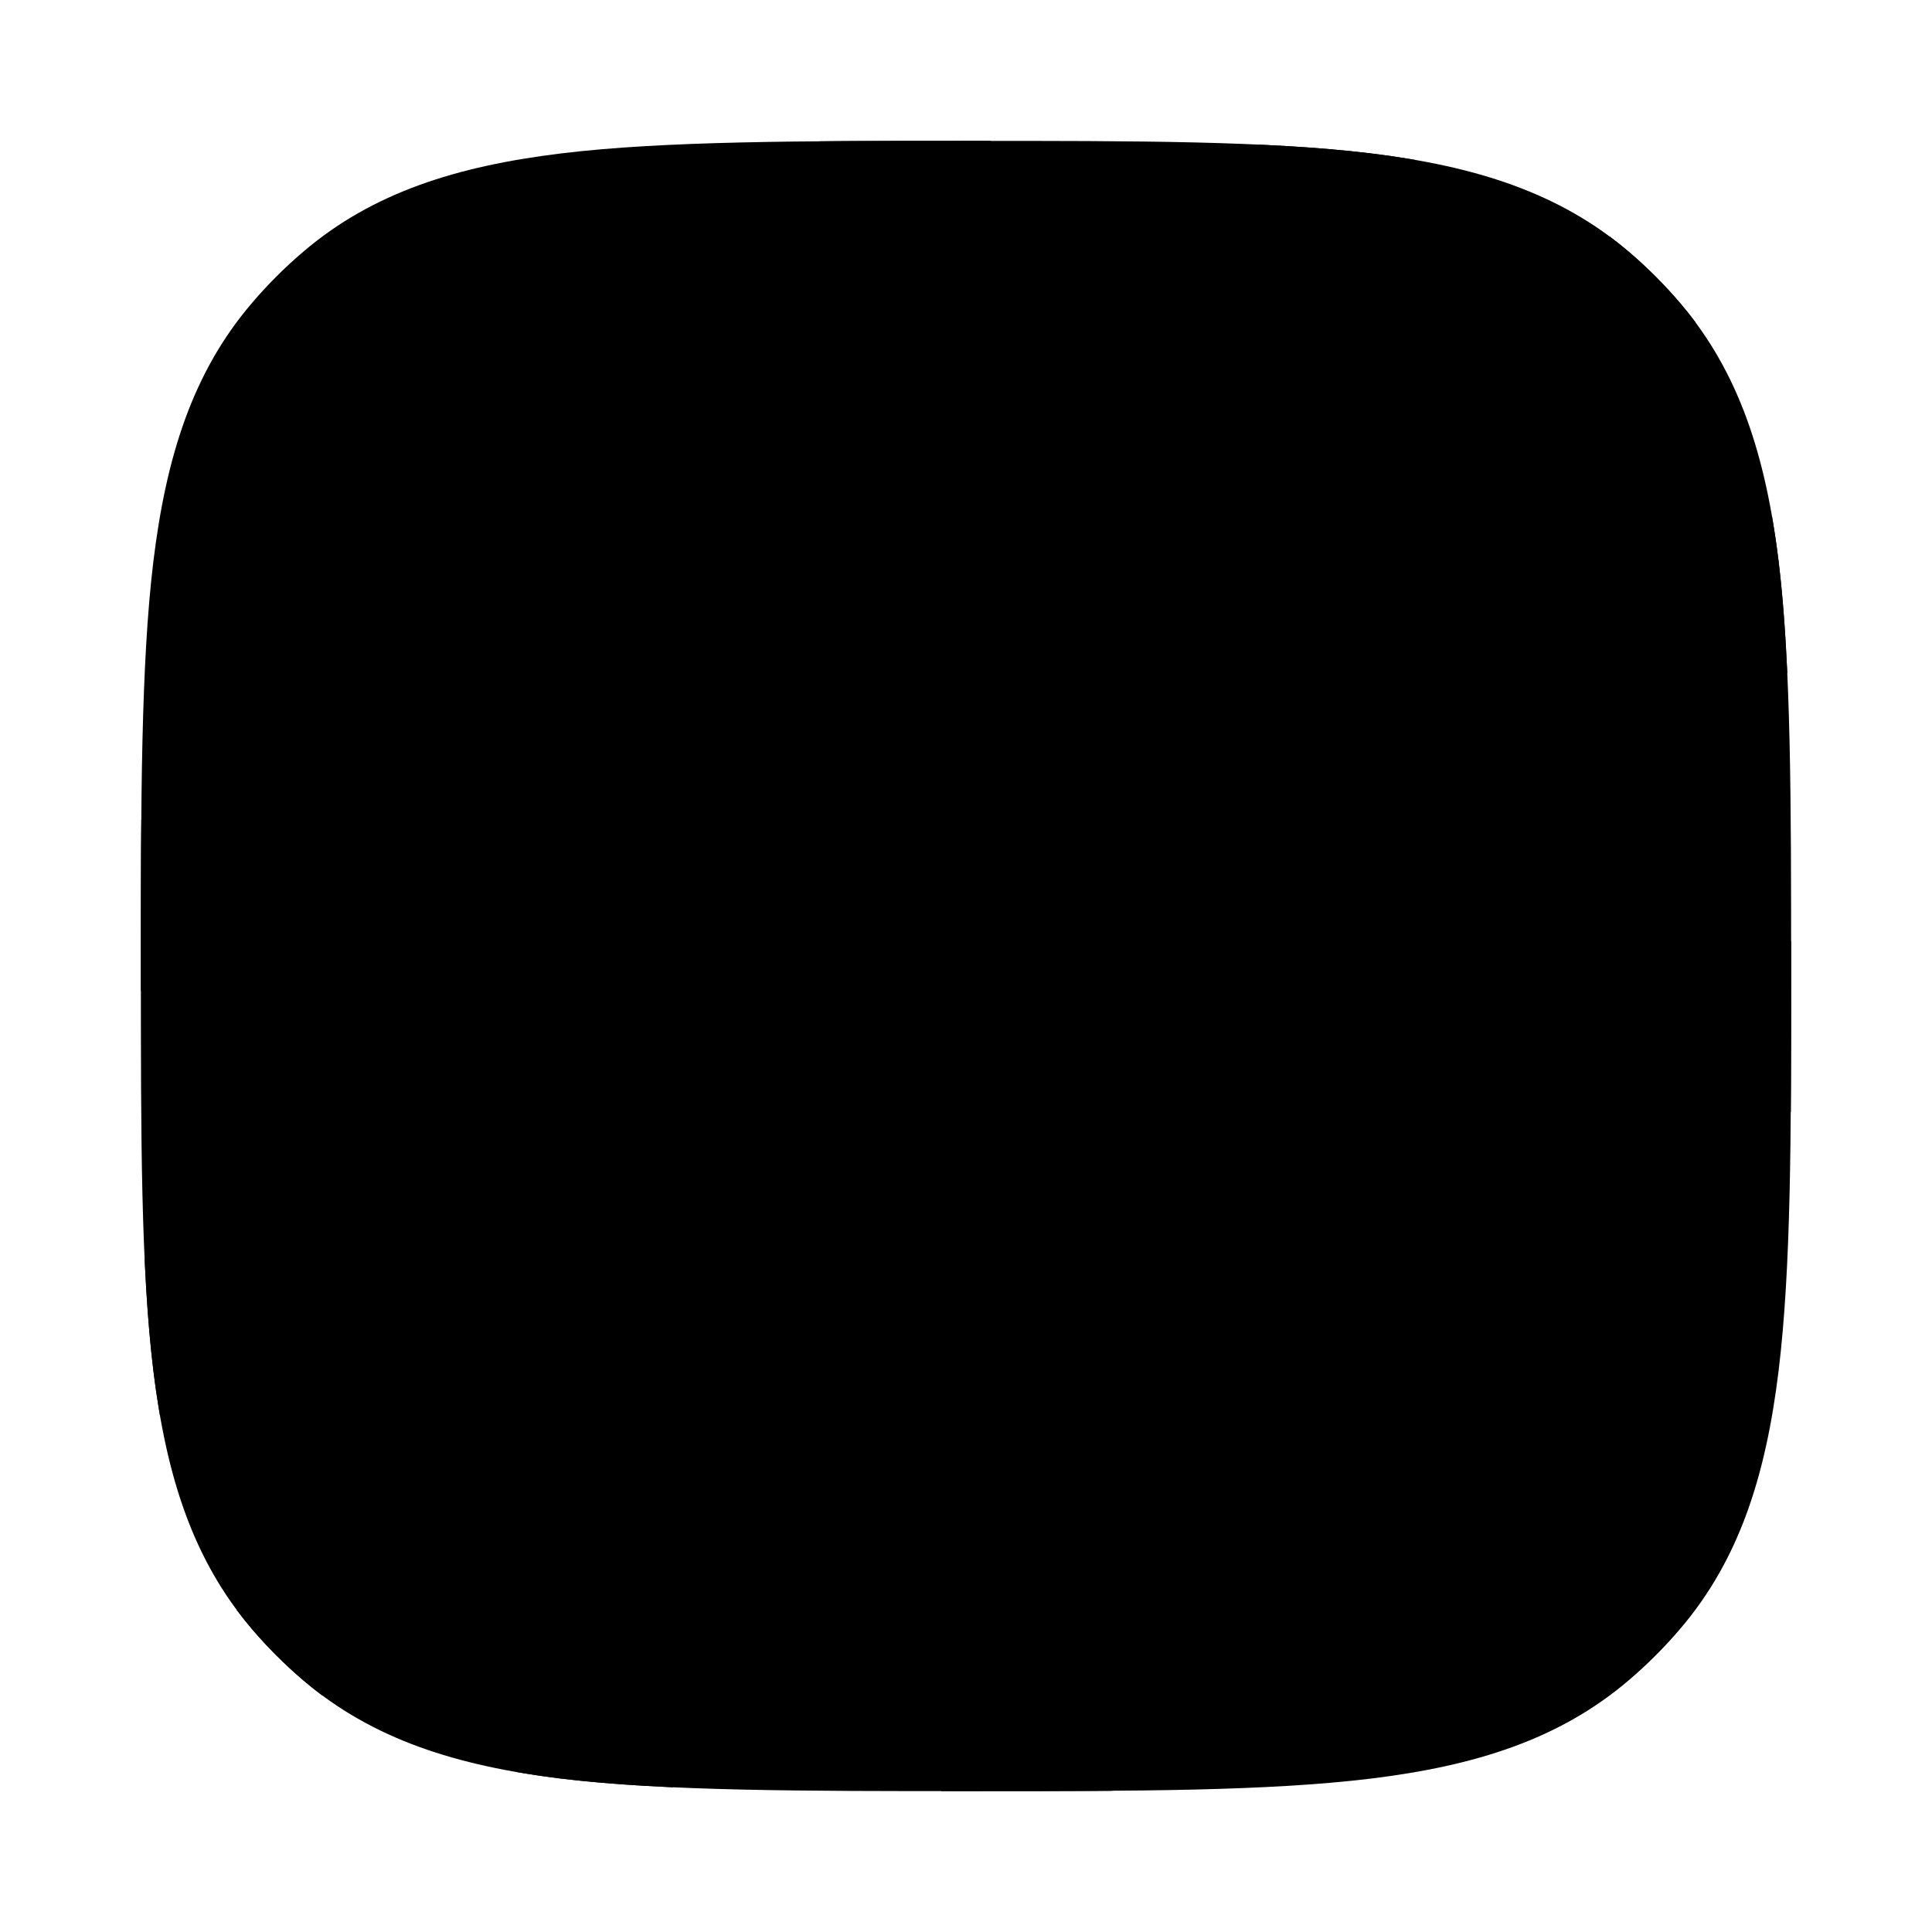 <svg width="24" height="24" viewBox="0 0 24 24" xmlns="http://www.w3.org/2000/svg">
<path class="pr-icon-bulk-secondary" d="M12.051 1.75C14.123 1.75 15.746 1.75 17.024 1.905C18.33 2.064 19.375 2.394 20.234 3.128C20.463 3.323 20.677 3.537 20.872 3.766C21.606 4.625 21.936 5.67 22.095 6.976C22.25 8.254 22.25 9.98 22.25 12.051C22.25 14.123 22.25 15.746 22.095 17.024C21.936 18.33 21.606 19.375 20.872 20.234C20.677 20.463 20.463 20.677 20.234 20.872C19.375 21.606 18.33 21.936 17.024 22.095C15.746 22.25 14.123 22.25 12.051 22.25C9.98 22.25 8.254 22.25 6.976 22.095C5.67 21.936 4.625 21.606 3.766 20.872C3.537 20.677 3.323 20.463 3.128 20.234C2.394 19.375 2.064 18.33 1.905 17.024C1.75 15.746 1.75 14.123 1.75 12.051C1.75 9.98 1.75 8.254 1.905 6.976C2.064 5.67 2.394 4.625 3.128 3.766C3.323 3.537 3.537 3.323 3.766 3.128C4.625 2.394 5.67 2.064 6.976 1.905C8.254 1.75 9.98 1.75 12.051 1.75Z" fill="currentColor"/>
<path d="M20.234 3.128C20.463 3.323 20.677 3.537 20.872 3.766C20.938 3.843 21 3.921 21.06 4.001L4.001 21.06C3.921 21 3.843 20.938 3.766 20.872C3.537 20.677 3.323 20.463 3.128 20.234C3.062 20.157 3 20.079 2.94 19.999L19.999 2.94C20.079 3 20.157 3.062 20.234 3.128Z" fill="currentColor"/>
<path d="M12.051 1.75H12.051L12.311 1.75L1.75 12.311L1.75 12.051V12.051C1.75 11.393 1.75 10.77 1.755 10.184L10.184 1.755C10.77 1.75 11.393 1.75 12.051 1.75Z" fill="currentColor"/>
<path d="M15.643 1.797C16.143 1.82 16.602 1.854 17.024 1.905C17.213 1.928 17.397 1.955 17.575 1.986L1.986 17.575C1.955 17.397 1.928 17.213 1.905 17.024C1.854 16.602 1.82 16.143 1.797 15.643L15.643 1.797Z" fill="currentColor"/>
<path d="M22.014 6.425C22.045 6.603 22.072 6.787 22.095 6.976C22.145 7.391 22.179 7.853 22.202 8.358L8.358 22.202C7.853 22.179 7.391 22.145 6.976 22.095C6.787 22.072 6.603 22.045 6.425 22.014L22.014 6.425Z" fill="currentColor"/>
<path d="M22.25 11.689L22.25 12.051C22.25 12.679 22.25 13.266 22.246 13.815L13.815 22.246C13.266 22.25 12.679 22.25 12.051 22.25L11.689 22.25L22.25 11.689Z" fill="currentColor"/>
</svg>
